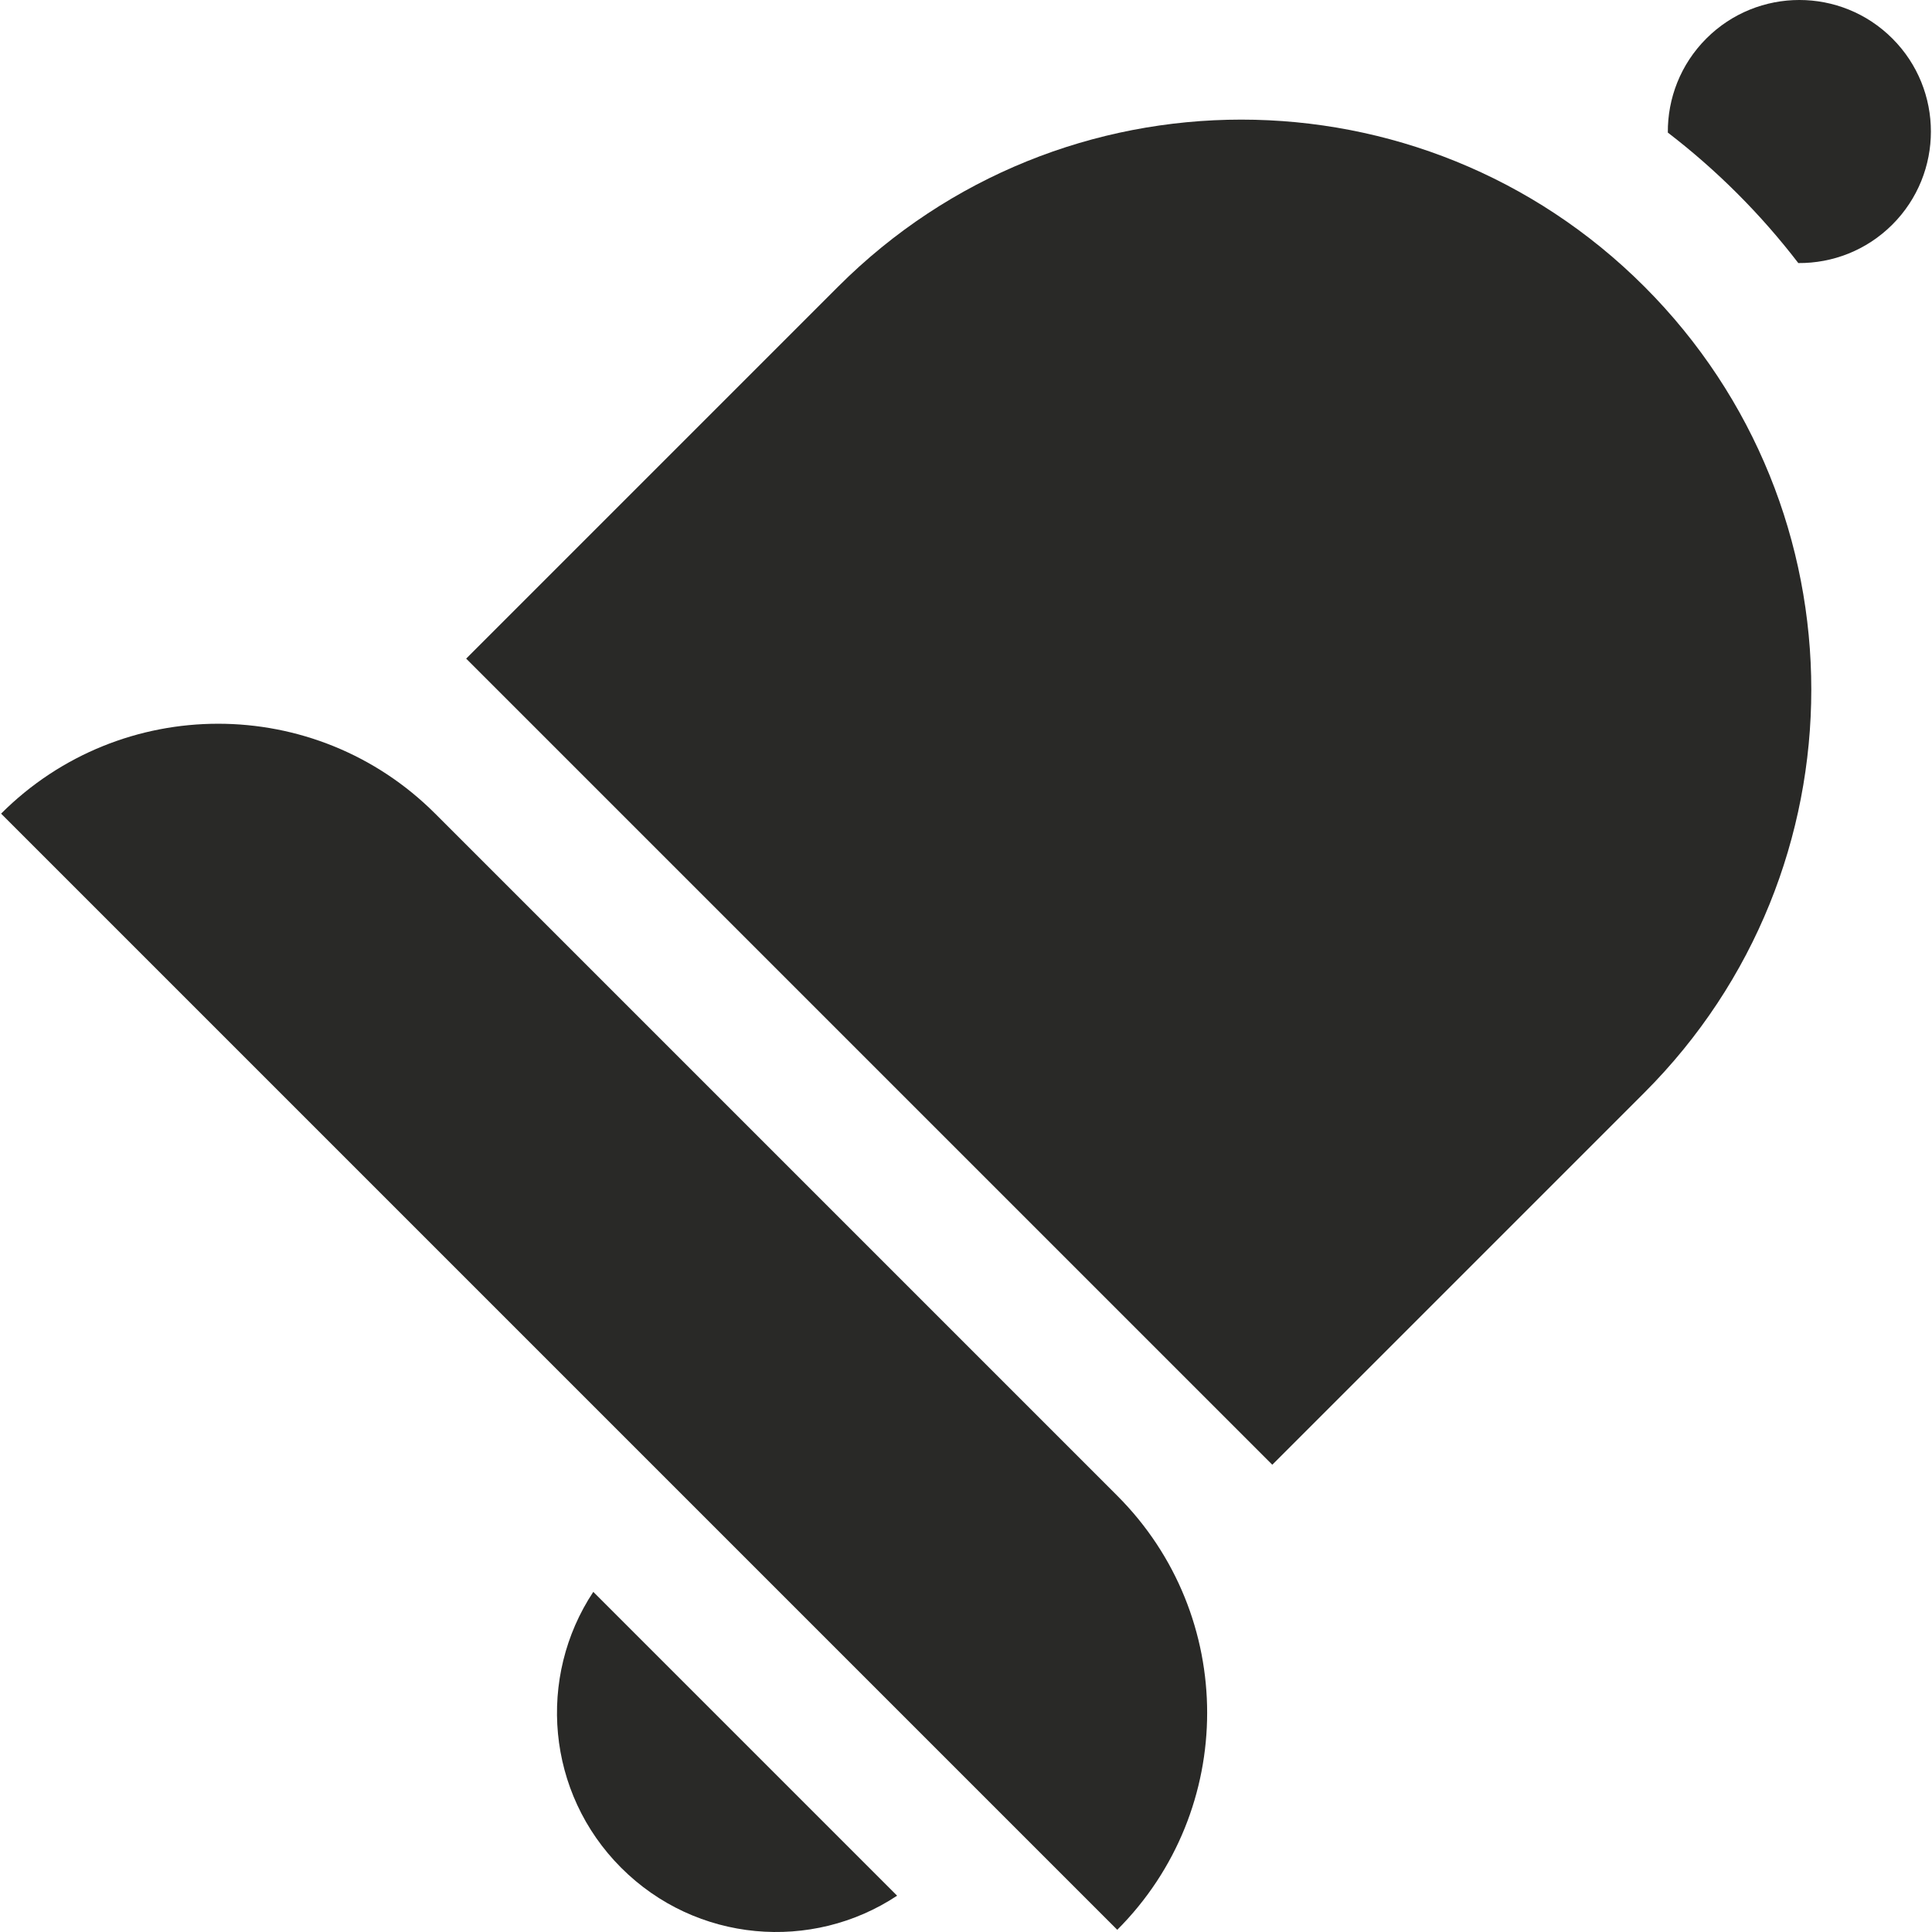 <svg width="112" height="112" viewBox="0 0 112 112" fill="none" xmlns="http://www.w3.org/2000/svg" xmlns:xlink="http://www.w3.org/1999/xlink">
<path d="M95.324,16.612C82.419,3.708 61.498,3.708 48.592,16.612L27.024,38.181L73.756,84.912L95.324,63.344C108.229,50.439 108.229,29.517 95.324,16.612Z" fill="#292927"/>
<path d="M64.769,86.709L25.227,47.167C18.278,40.219 7.012,40.219 0.064,47.167L64.769,111.872C71.717,104.923 71.717,93.658 64.769,86.709Z" fill="#292927"/>
<path d="M34.394,92.282C31.125,97.216 31.663,103.93 36.011,108.278C40.358,112.626 47.073,113.165 52.007,109.895L34.394,92.282Z" fill="#292927"/>
<path d="M109.703,2.233C106.725,-0.745 101.897,-0.745 98.918,2.233C97.414,3.738 96.671,5.714 96.686,7.686C98.087,8.761 99.434,9.938 100.716,11.22C101.998,12.502 103.175,13.849 104.25,15.25C106.222,15.265 108.198,14.522 109.703,13.018C112.681,10.039 112.681,5.211 109.703,2.233Z" fill="#292927"/>
</svg>

